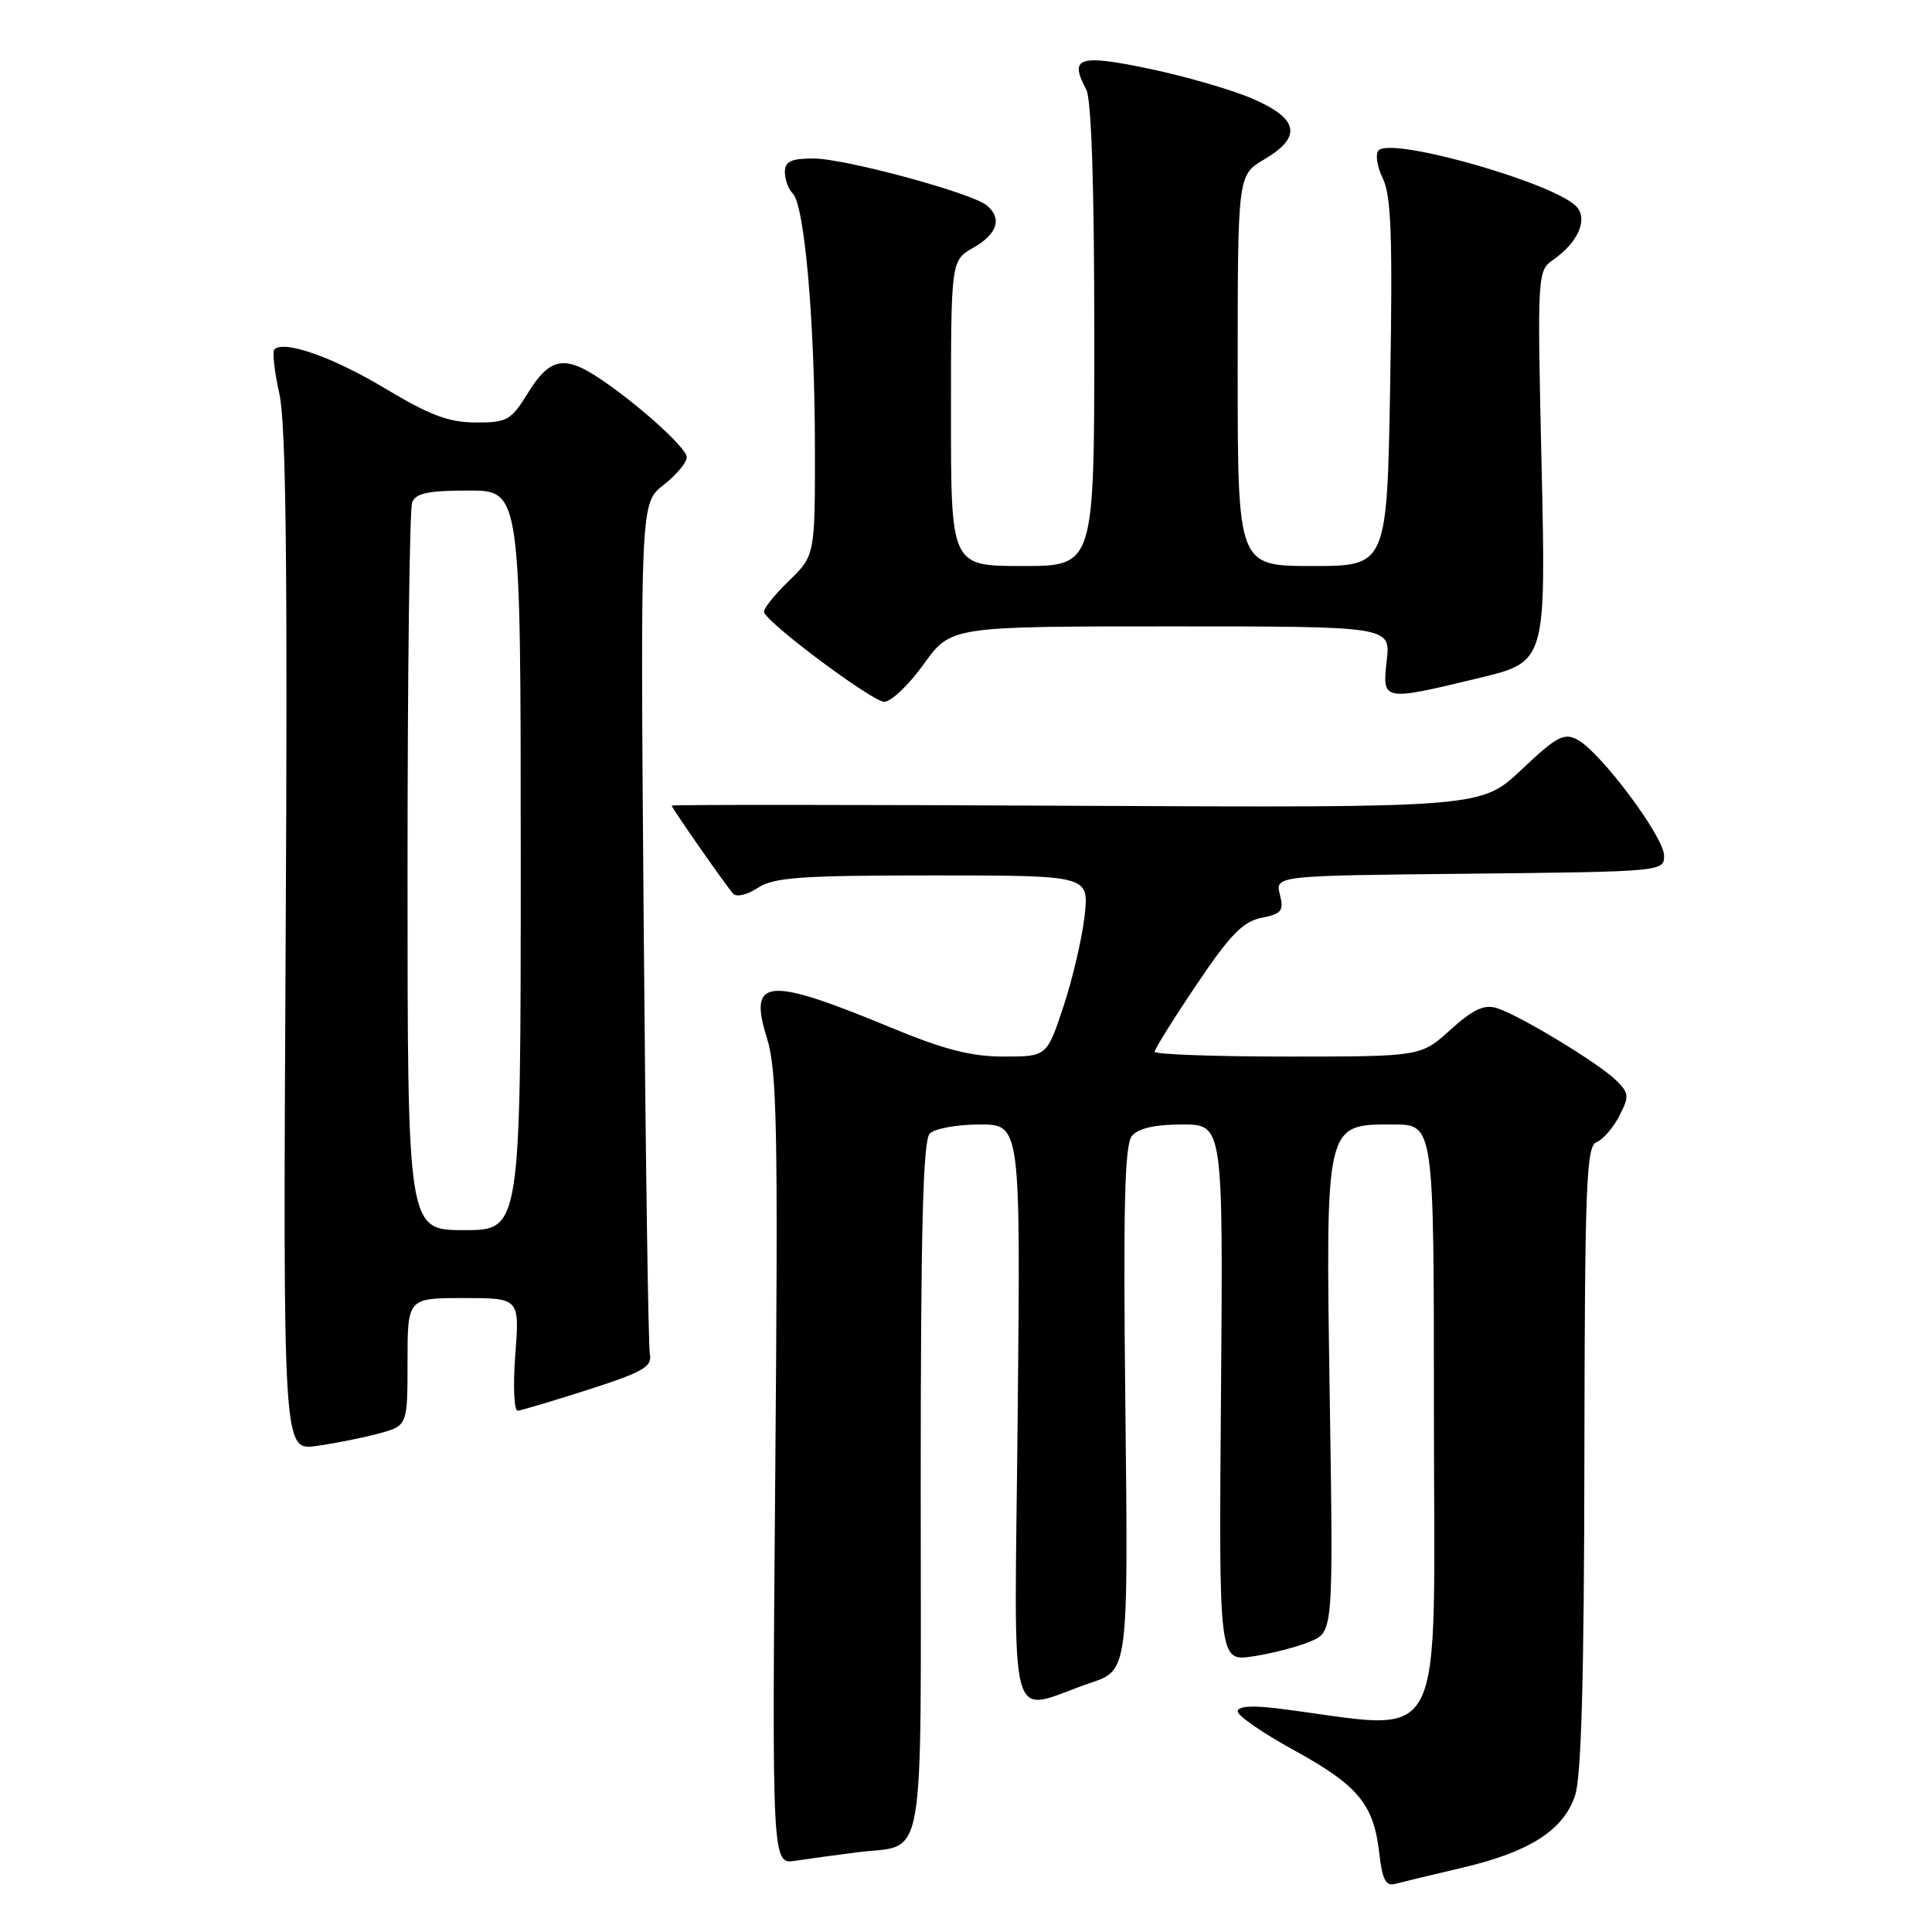 <?xml version="1.0" encoding="UTF-8" standalone="no"?>
<!DOCTYPE svg PUBLIC "-//W3C//DTD SVG 1.1//EN" "http://www.w3.org/Graphics/SVG/1.1/DTD/svg11.dtd" >
<svg xmlns="http://www.w3.org/2000/svg" xmlns:xlink="http://www.w3.org/1999/xlink" version="1.1" viewBox="0 0 256 256">
 <g >
 <path fill="currentColor"
d=" M 193.77 247.48 C 202.64 245.40 207.12 242.55 208.69 237.97 C 209.54 235.51 209.90 222.47 209.94 193.22 C 209.99 157.04 210.19 151.86 211.54 151.35 C 212.38 151.02 213.74 149.47 214.55 147.90 C 215.90 145.29 215.87 144.87 214.20 143.20 C 211.93 140.93 201.27 134.47 198.31 133.57 C 196.65 133.06 195.16 133.77 192.19 136.45 C 188.26 140.00 188.26 140.00 170.63 140.00 C 160.93 140.00 153.00 139.71 153.00 139.36 C 153.00 139.01 155.49 135.01 158.54 130.48 C 162.98 123.87 164.70 122.11 167.15 121.62 C 169.83 121.08 170.14 120.69 169.59 118.52 C 168.97 116.03 168.97 116.03 194.74 115.77 C 220.29 115.50 220.50 115.48 220.50 113.37 C 220.50 110.90 212.10 99.66 209.03 98.02 C 207.24 97.06 206.27 97.57 201.62 101.97 C 196.27 107.03 196.27 107.03 142.63 106.77 C 113.14 106.62 89.00 106.61 89.00 106.75 C 89.00 107.04 96.02 117.12 97.13 118.40 C 97.57 118.91 98.98 118.59 100.41 117.65 C 102.55 116.25 106.08 116.00 123.60 116.00 C 144.28 116.00 144.28 116.00 143.73 121.25 C 143.42 124.14 142.17 129.54 140.95 133.25 C 138.72 140.00 138.72 140.00 133.02 140.00 C 128.67 140.00 125.09 139.08 117.91 136.10 C 101.63 129.36 99.13 129.58 101.62 137.54 C 102.96 141.84 103.11 149.48 102.73 194.77 C 102.29 247.04 102.29 247.04 105.40 246.56 C 107.10 246.30 110.75 245.80 113.50 245.45 C 122.82 244.25 122.00 248.91 122.00 197.16 C 122.00 162.90 122.30 151.10 123.20 150.20 C 123.86 149.54 126.84 149.00 129.81 149.00 C 135.23 149.00 135.23 149.00 134.85 187.46 C 134.43 231.07 133.26 226.79 144.50 222.99 C 149.50 221.31 149.50 221.31 149.12 186.67 C 148.82 159.86 149.01 151.69 149.99 150.51 C 150.83 149.50 153.04 149.00 156.66 149.00 C 162.07 149.00 162.07 149.00 161.79 184.58 C 161.50 220.15 161.50 220.15 166.00 219.48 C 168.47 219.11 171.89 218.23 173.59 217.52 C 176.67 216.24 176.67 216.24 176.20 185.29 C 175.65 148.56 175.54 149.00 184.62 149.00 C 190.00 149.00 190.00 149.00 190.00 186.50 C 190.00 233.46 192.20 229.22 169.25 226.37 C 165.84 225.95 164.00 226.09 164.00 226.77 C 164.00 227.35 167.37 229.67 171.49 231.93 C 179.96 236.58 182.03 239.08 182.76 245.54 C 183.16 249.07 183.62 249.96 184.88 249.62 C 185.77 249.38 189.77 248.42 193.77 247.48 Z  M 50.15 189.96 C 54.00 188.92 54.00 188.92 54.00 180.46 C 54.00 172.00 54.00 172.00 61.42 172.00 C 68.85 172.00 68.85 172.00 68.28 179.50 C 67.96 183.69 68.11 186.97 68.61 186.92 C 69.10 186.88 73.33 185.62 78.00 184.12 C 85.21 181.80 86.44 181.09 86.11 179.44 C 85.90 178.37 85.53 152.56 85.29 122.08 C 84.85 66.67 84.85 66.67 87.92 64.26 C 89.62 62.94 91.00 61.28 91.00 60.58 C 91.00 59.30 83.80 52.90 78.79 49.72 C 74.65 47.10 72.72 47.60 70.00 52.00 C 67.70 55.72 67.21 56.00 63.01 55.98 C 59.46 55.97 56.92 55.01 51.06 51.49 C 44.14 47.33 37.63 45.03 36.36 46.30 C 36.07 46.60 36.36 49.25 37.02 52.18 C 37.90 56.12 38.12 75.17 37.85 124.86 C 37.50 192.20 37.50 192.20 41.90 191.60 C 44.32 191.27 48.03 190.53 50.15 189.96 Z  M 122.40 88.00 C 126.00 83.00 126.00 83.00 155.13 83.00 C 184.26 83.00 184.26 83.00 183.75 87.50 C 183.14 92.93 183.16 92.93 195.93 89.85 C 204.85 87.71 204.85 87.71 204.27 61.81 C 203.69 36.12 203.70 35.90 205.84 34.40 C 209.04 32.16 210.39 29.18 208.98 27.47 C 206.42 24.39 184.50 18.10 182.68 19.92 C 182.21 20.39 182.46 22.06 183.23 23.64 C 184.34 25.92 184.54 31.38 184.21 50.75 C 183.79 75.00 183.79 75.00 173.90 75.00 C 164.00 75.00 164.00 75.00 164.00 49.10 C 164.00 23.20 164.00 23.20 167.50 21.13 C 172.58 18.14 172.11 15.73 165.95 13.07 C 163.17 11.88 156.98 10.09 152.20 9.09 C 142.91 7.16 141.64 7.59 143.94 11.88 C 144.62 13.16 145.00 24.76 145.00 44.43 C 145.00 75.00 145.00 75.00 135.50 75.00 C 126.00 75.00 126.00 75.00 126.01 54.75 C 126.01 34.50 126.01 34.50 129.01 32.80 C 132.17 31.00 132.82 28.92 130.75 27.21 C 128.73 25.55 111.92 21.00 107.79 21.00 C 104.81 21.00 104.00 21.38 104.00 22.80 C 104.00 23.79 104.47 25.07 105.05 25.65 C 106.61 27.21 107.96 42.62 107.98 59.05 C 108.00 73.61 108.00 73.61 104.49 77.01 C 102.55 78.89 101.09 80.74 101.24 81.13 C 101.82 82.71 115.62 92.99 117.16 92.99 C 118.07 93.00 120.43 90.75 122.40 88.00 Z  M 54.00 115.58 C 54.00 89.50 54.27 67.45 54.61 66.58 C 55.08 65.35 56.74 65.00 62.11 65.00 C 69.00 65.00 69.00 65.00 69.00 114.00 C 69.00 163.00 69.00 163.00 61.50 163.00 C 54.00 163.00 54.00 163.00 54.00 115.58 Z "/>
</g>
</svg>